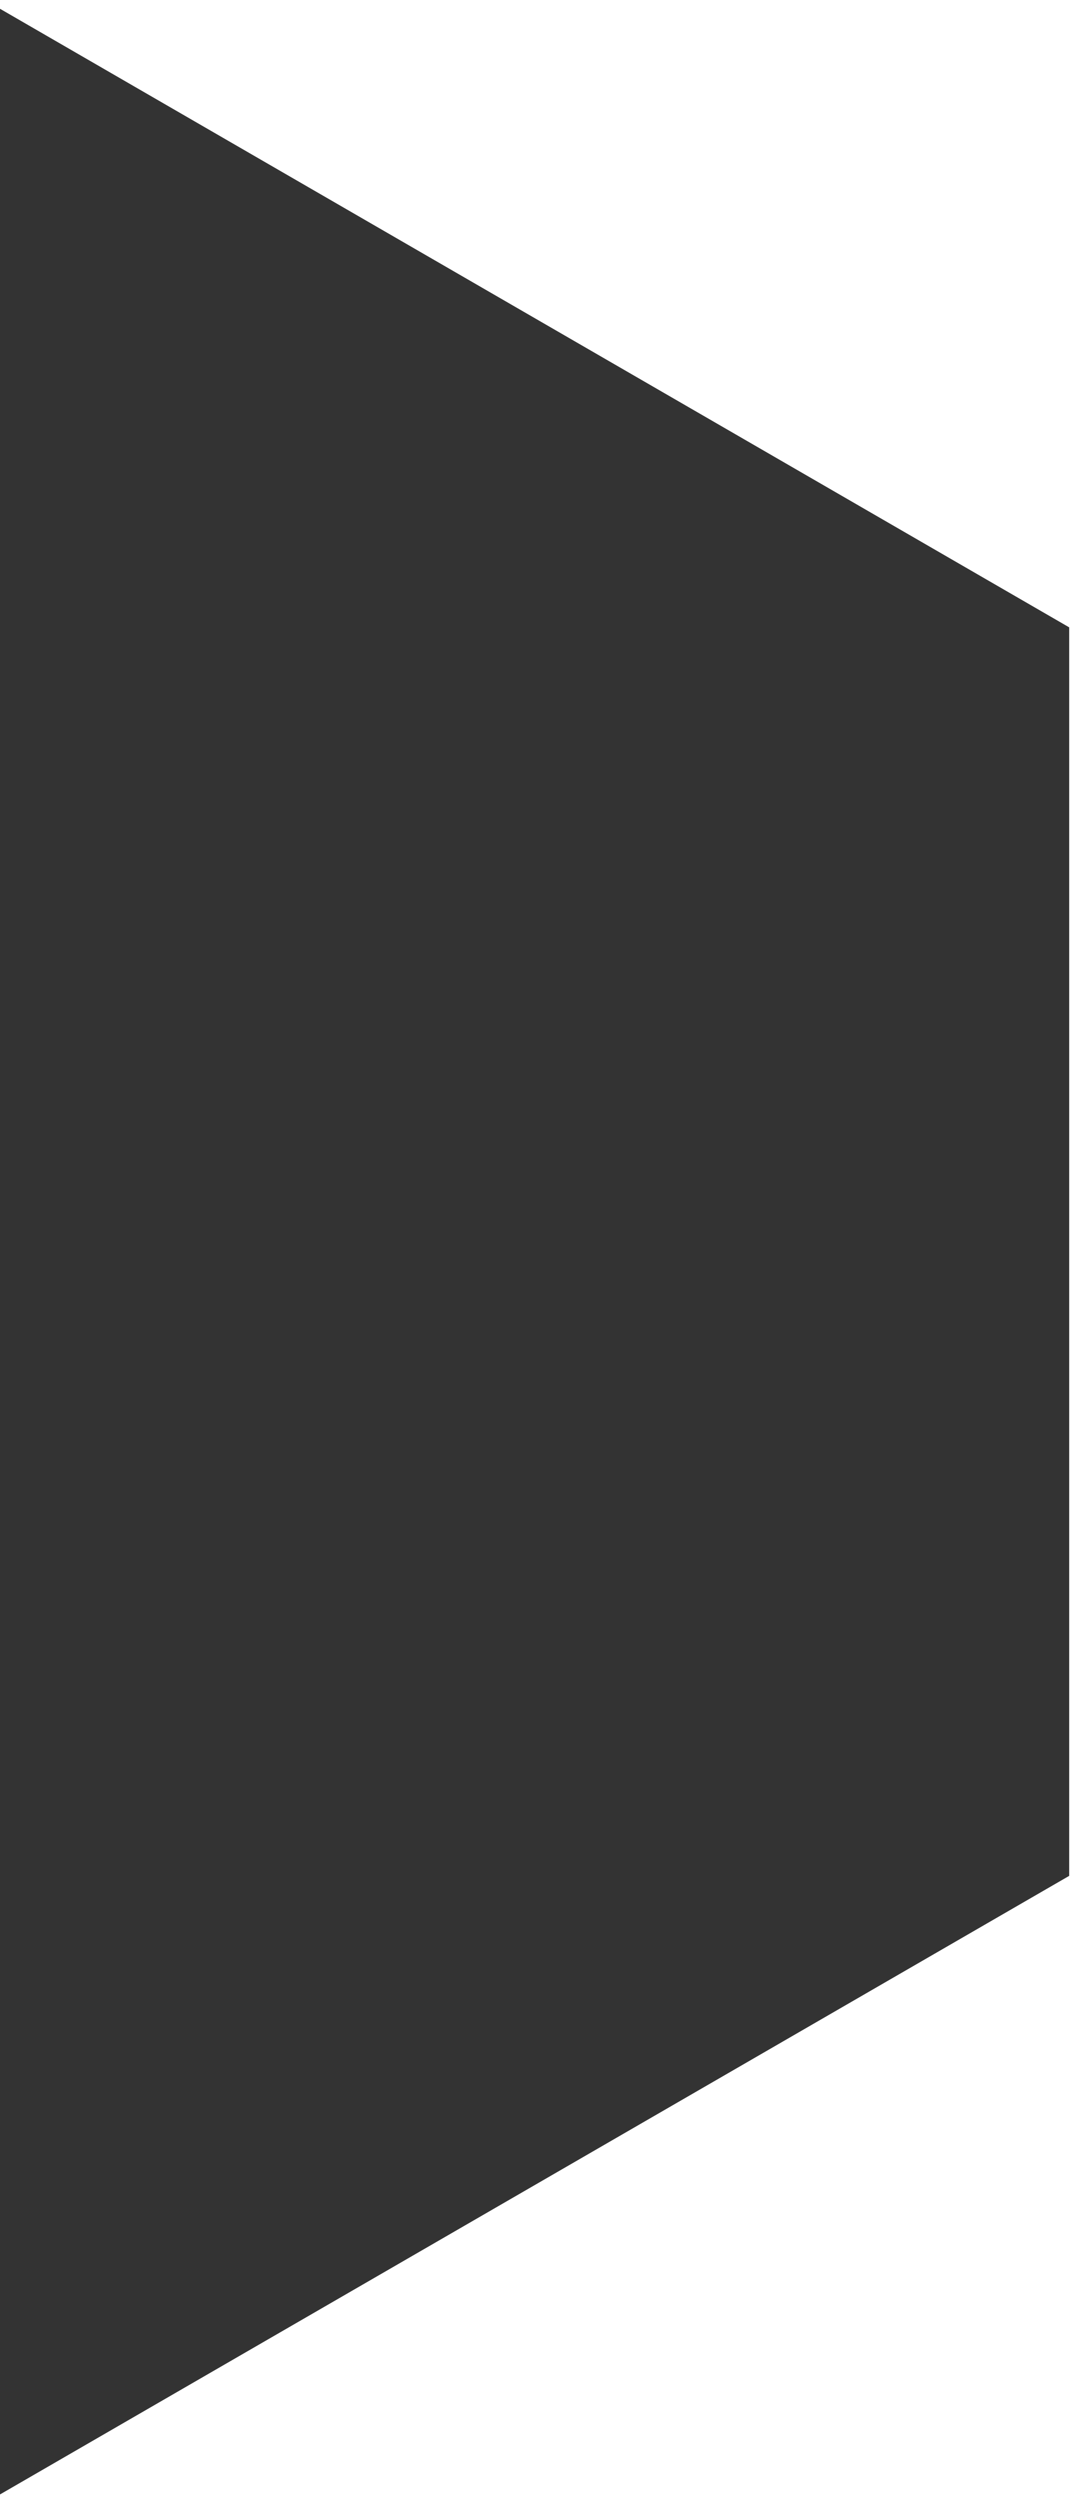 <?xml version="1.0" encoding="utf-8"?>
<!-- Generator: Adobe Illustrator 17.0.0, SVG Export Plug-In . SVG Version: 6.00 Build 0)  -->
<!DOCTYPE svg PUBLIC "-//W3C//DTD SVG 1.1//EN" "http://www.w3.org/Graphics/SVG/1.1/DTD/svg11.dtd">
<svg version="1.1" id="Layer_1" xmlns="http://www.w3.org/2000/svg" xmlns:xlink="http://www.w3.org/1999/xlink" x="0px" y="0px"
	 width="110px" height="254.684px" viewBox="1 0 110 254.684" enable-background="new 0 0 110 254.684" xml:space="preserve">
<polygon fill="#333333" class="svgCap" points="110,191.092 0,254.684 0,0.316 110,63.908 "/>
</svg>

